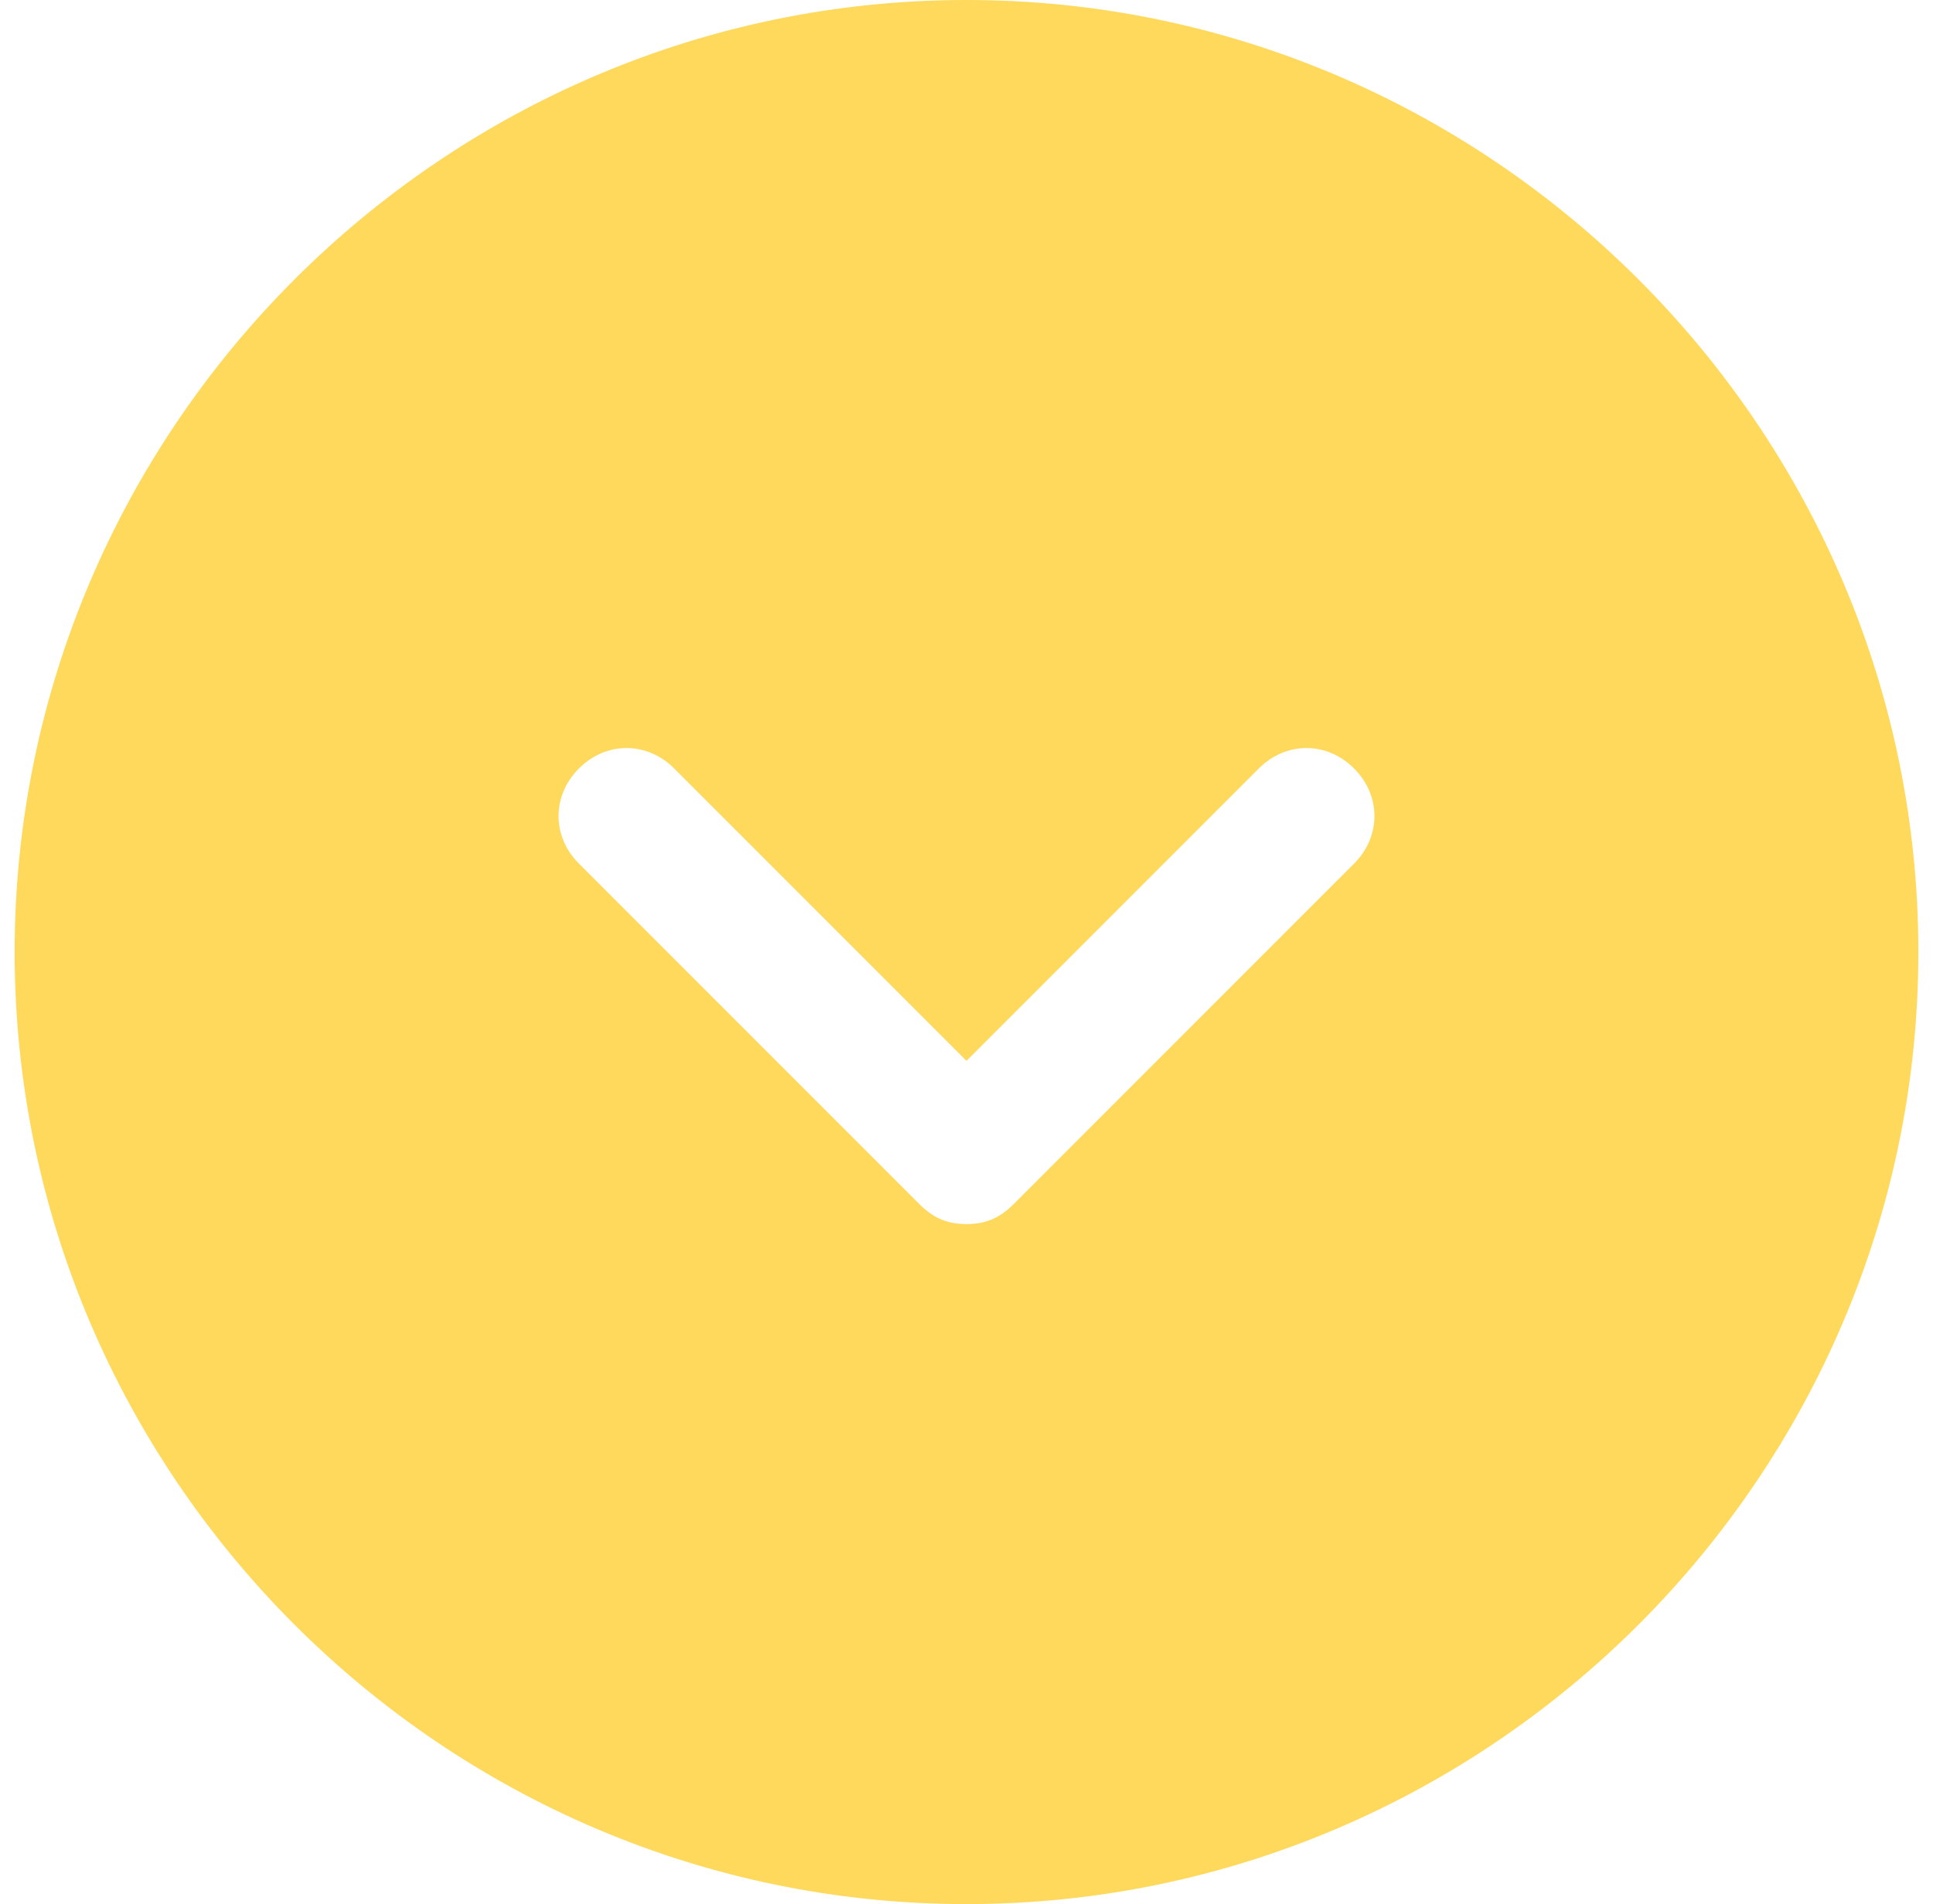 <svg width="66" height="65" viewBox="0 0 66 65" fill="none" xmlns="http://www.w3.org/2000/svg">
<path d="M33 0C15.125 0 0.5 14.625 0.5 32.5C0.5 50.375 15.125 65 33 65C50.875 65 65.5 50.375 65.5 32.5C65.5 14.625 50.875 0 33 0ZM46.232 29.482L34.625 41.089C34.161 41.554 33.696 41.786 33 41.786C32.304 41.786 31.839 41.554 31.375 41.089L19.768 29.482C18.839 28.554 18.839 27.161 19.768 26.232C20.696 25.304 22.089 25.304 23.018 26.232L33 36.214L42.982 26.232C43.911 25.304 45.304 25.304 46.232 26.232C47.161 27.161 47.161 28.554 46.232 29.482Z" fill="#FFD95C"/>
</svg>

